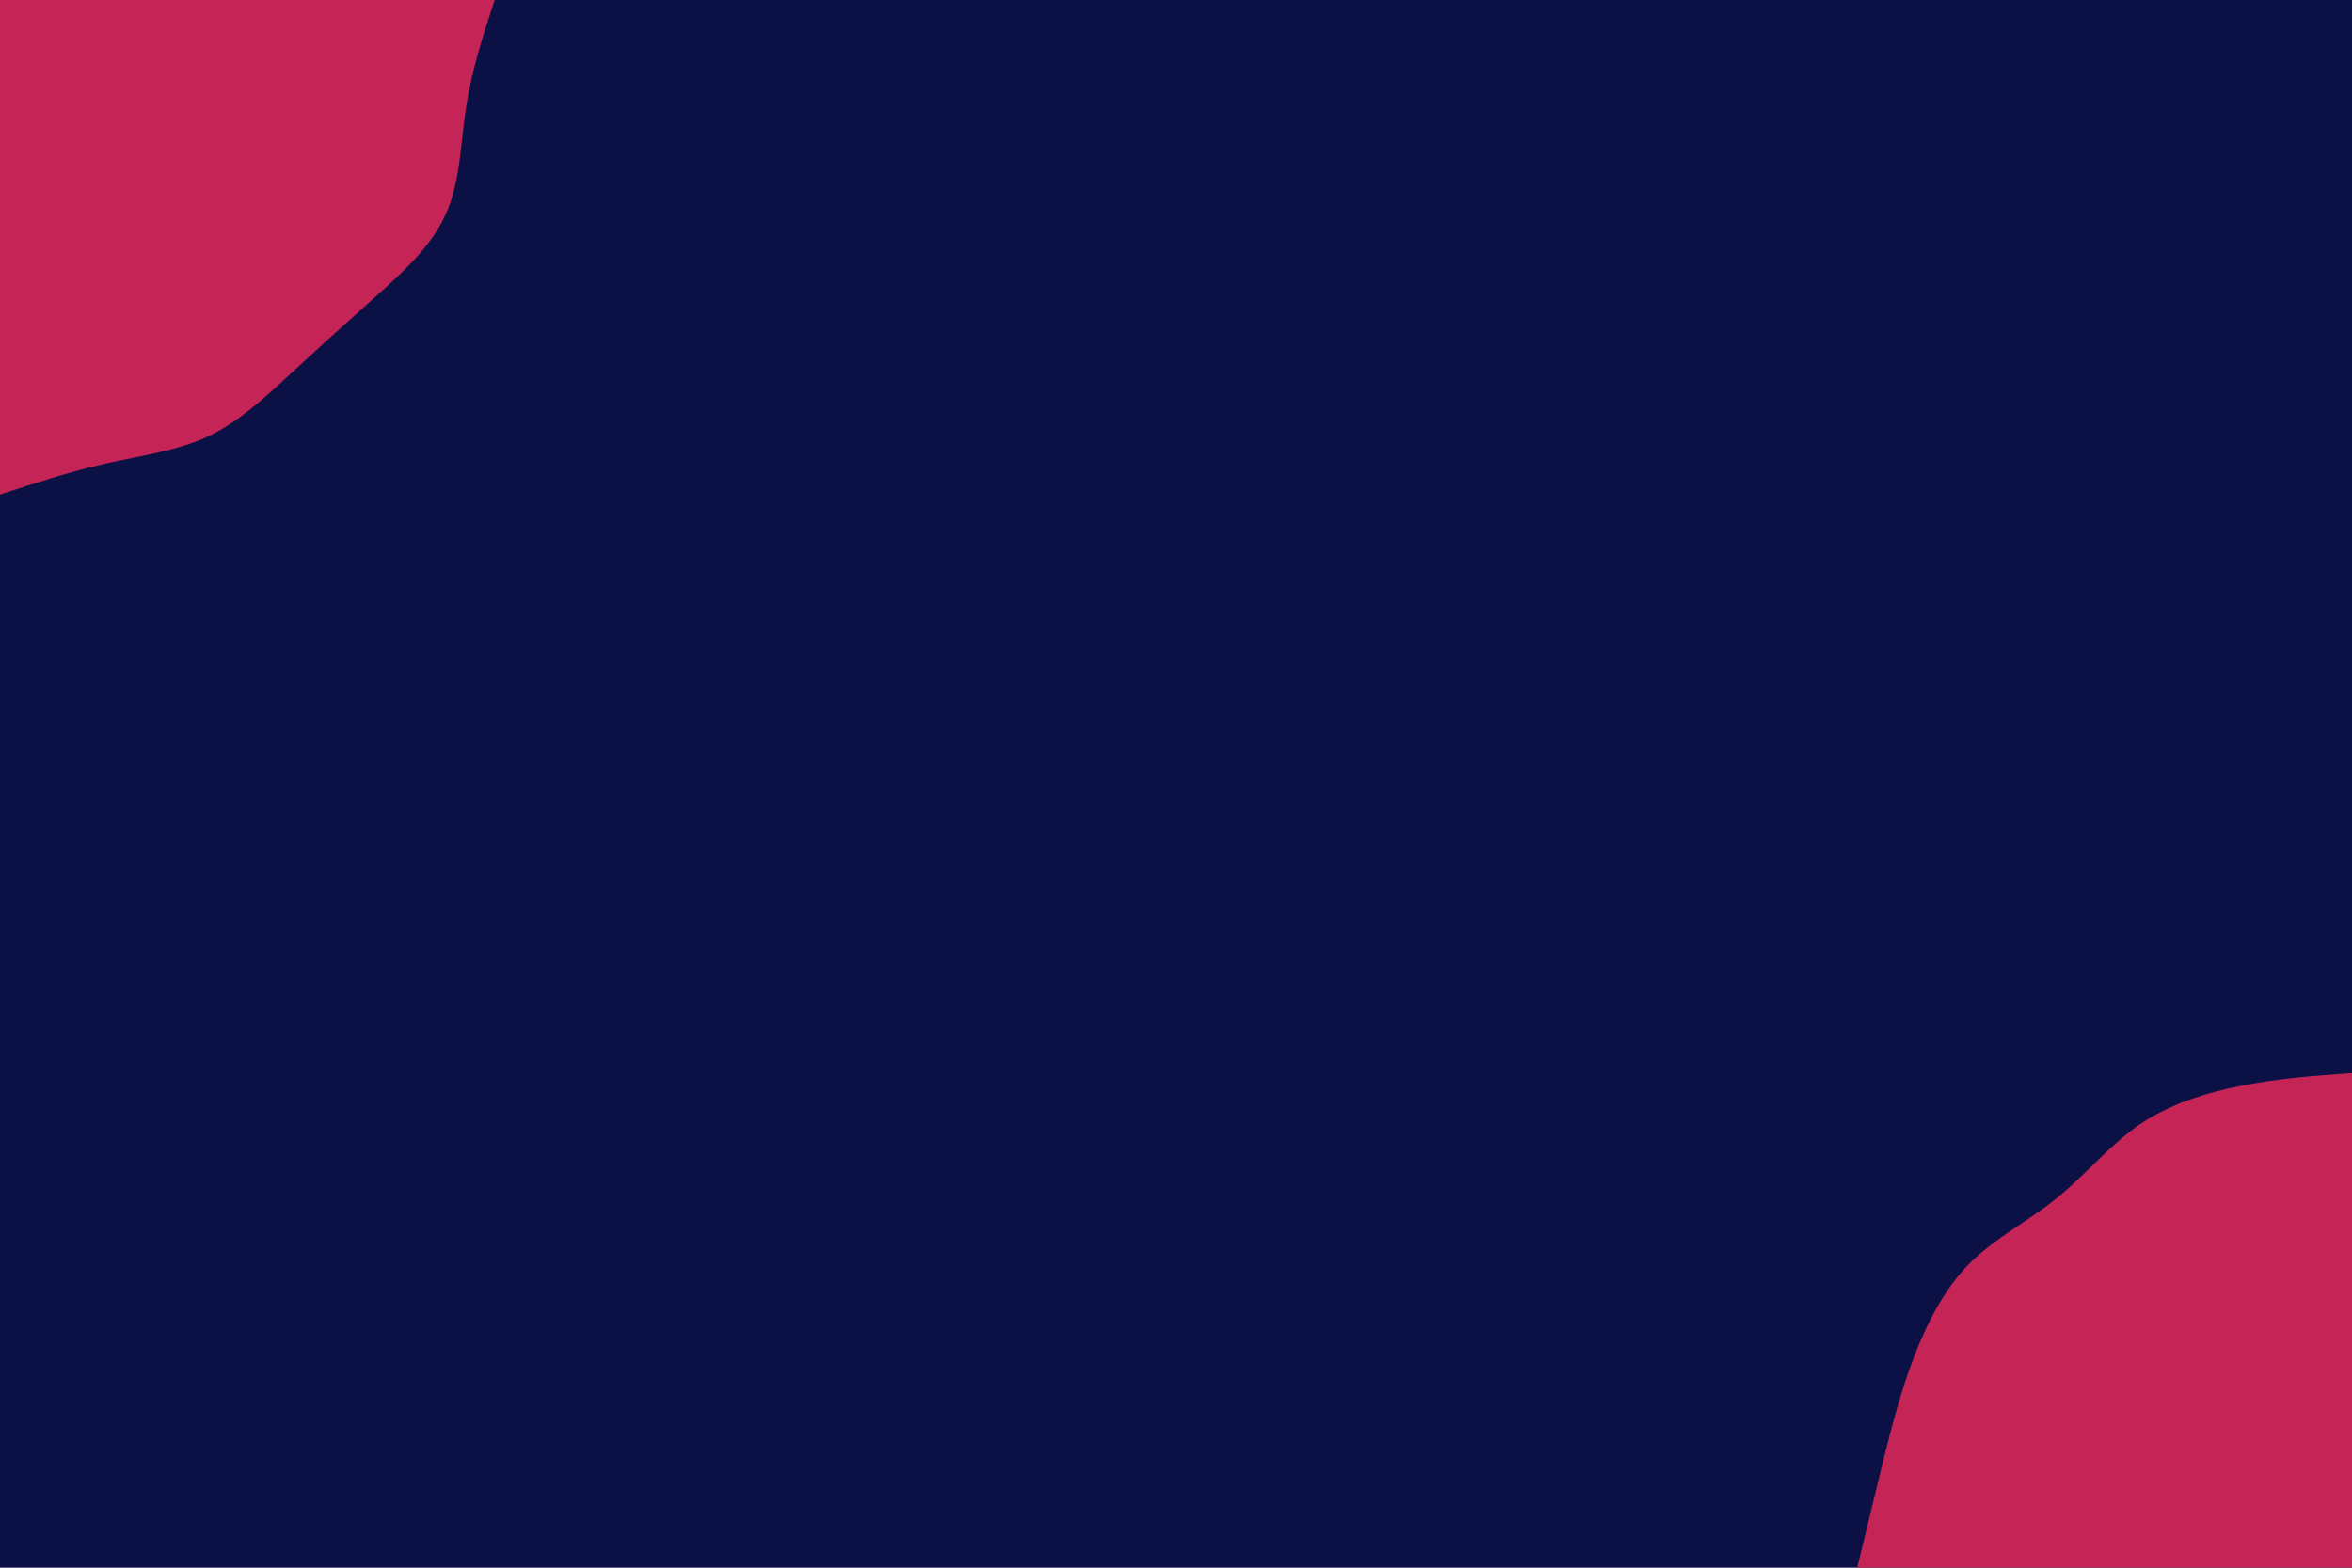 <svg id="visual" viewBox="0 0 900 600" width="900" height="600" xmlns="http://www.w3.org/2000/svg" xmlns:xlink="http://www.w3.org/1999/xlink" version="1.1"><rect x="0" y="0" width="900" height="600" fill="#0c1145"></rect><defs><linearGradient id="grad1_0" x1="33.3%" y1="100%" x2="100%" y2="0%"><stop offset="20%" stop-color="#0c1145" stop-opacity="1"></stop><stop offset="80%" stop-color="#0c1145" stop-opacity="1"></stop></linearGradient></defs><defs><linearGradient id="grad2_0" x1="0%" y1="100%" x2="66.7%" y2="0%"><stop offset="20%" stop-color="#0c1145" stop-opacity="1"></stop><stop offset="80%" stop-color="#0c1145" stop-opacity="1"></stop></linearGradient></defs><g transform="translate(900, 600)"><path d="M-189.3 0C-186 -13.7 -182.7 -27.5 -179.4 -40.9C-176 -54.4 -172.6 -67.6 -167.6 -80.7C-162.5 -93.8 -155.9 -106.9 -146.2 -116.6C-136.5 -126.3 -123.7 -132.7 -112.9 -141.5C-102 -150.3 -93 -161.5 -81.6 -169.4C-70.1 -177.3 -56.1 -181.8 -42.1 -184.5C-28.1 -187.3 -14.1 -188.3 0 -189.3L0 0Z" fill="#C42456"></path></g><g transform="translate(0, 0)"><path d="M189.3 0C184.9 13.3 180.6 26.6 178.4 40.7C176.2 54.8 176.2 69.7 170.5 82.1C164.9 94.6 153.6 104.7 143.1 114.1C132.6 123.5 122.9 132.2 112.9 141.5C102.8 150.8 92.4 160.8 80.3 166.7C68.1 172.6 54.2 174.3 40.5 177.4C26.8 180.5 13.4 184.9 0 189.3L0 0Z" fill="#C42456"></path></g></svg>